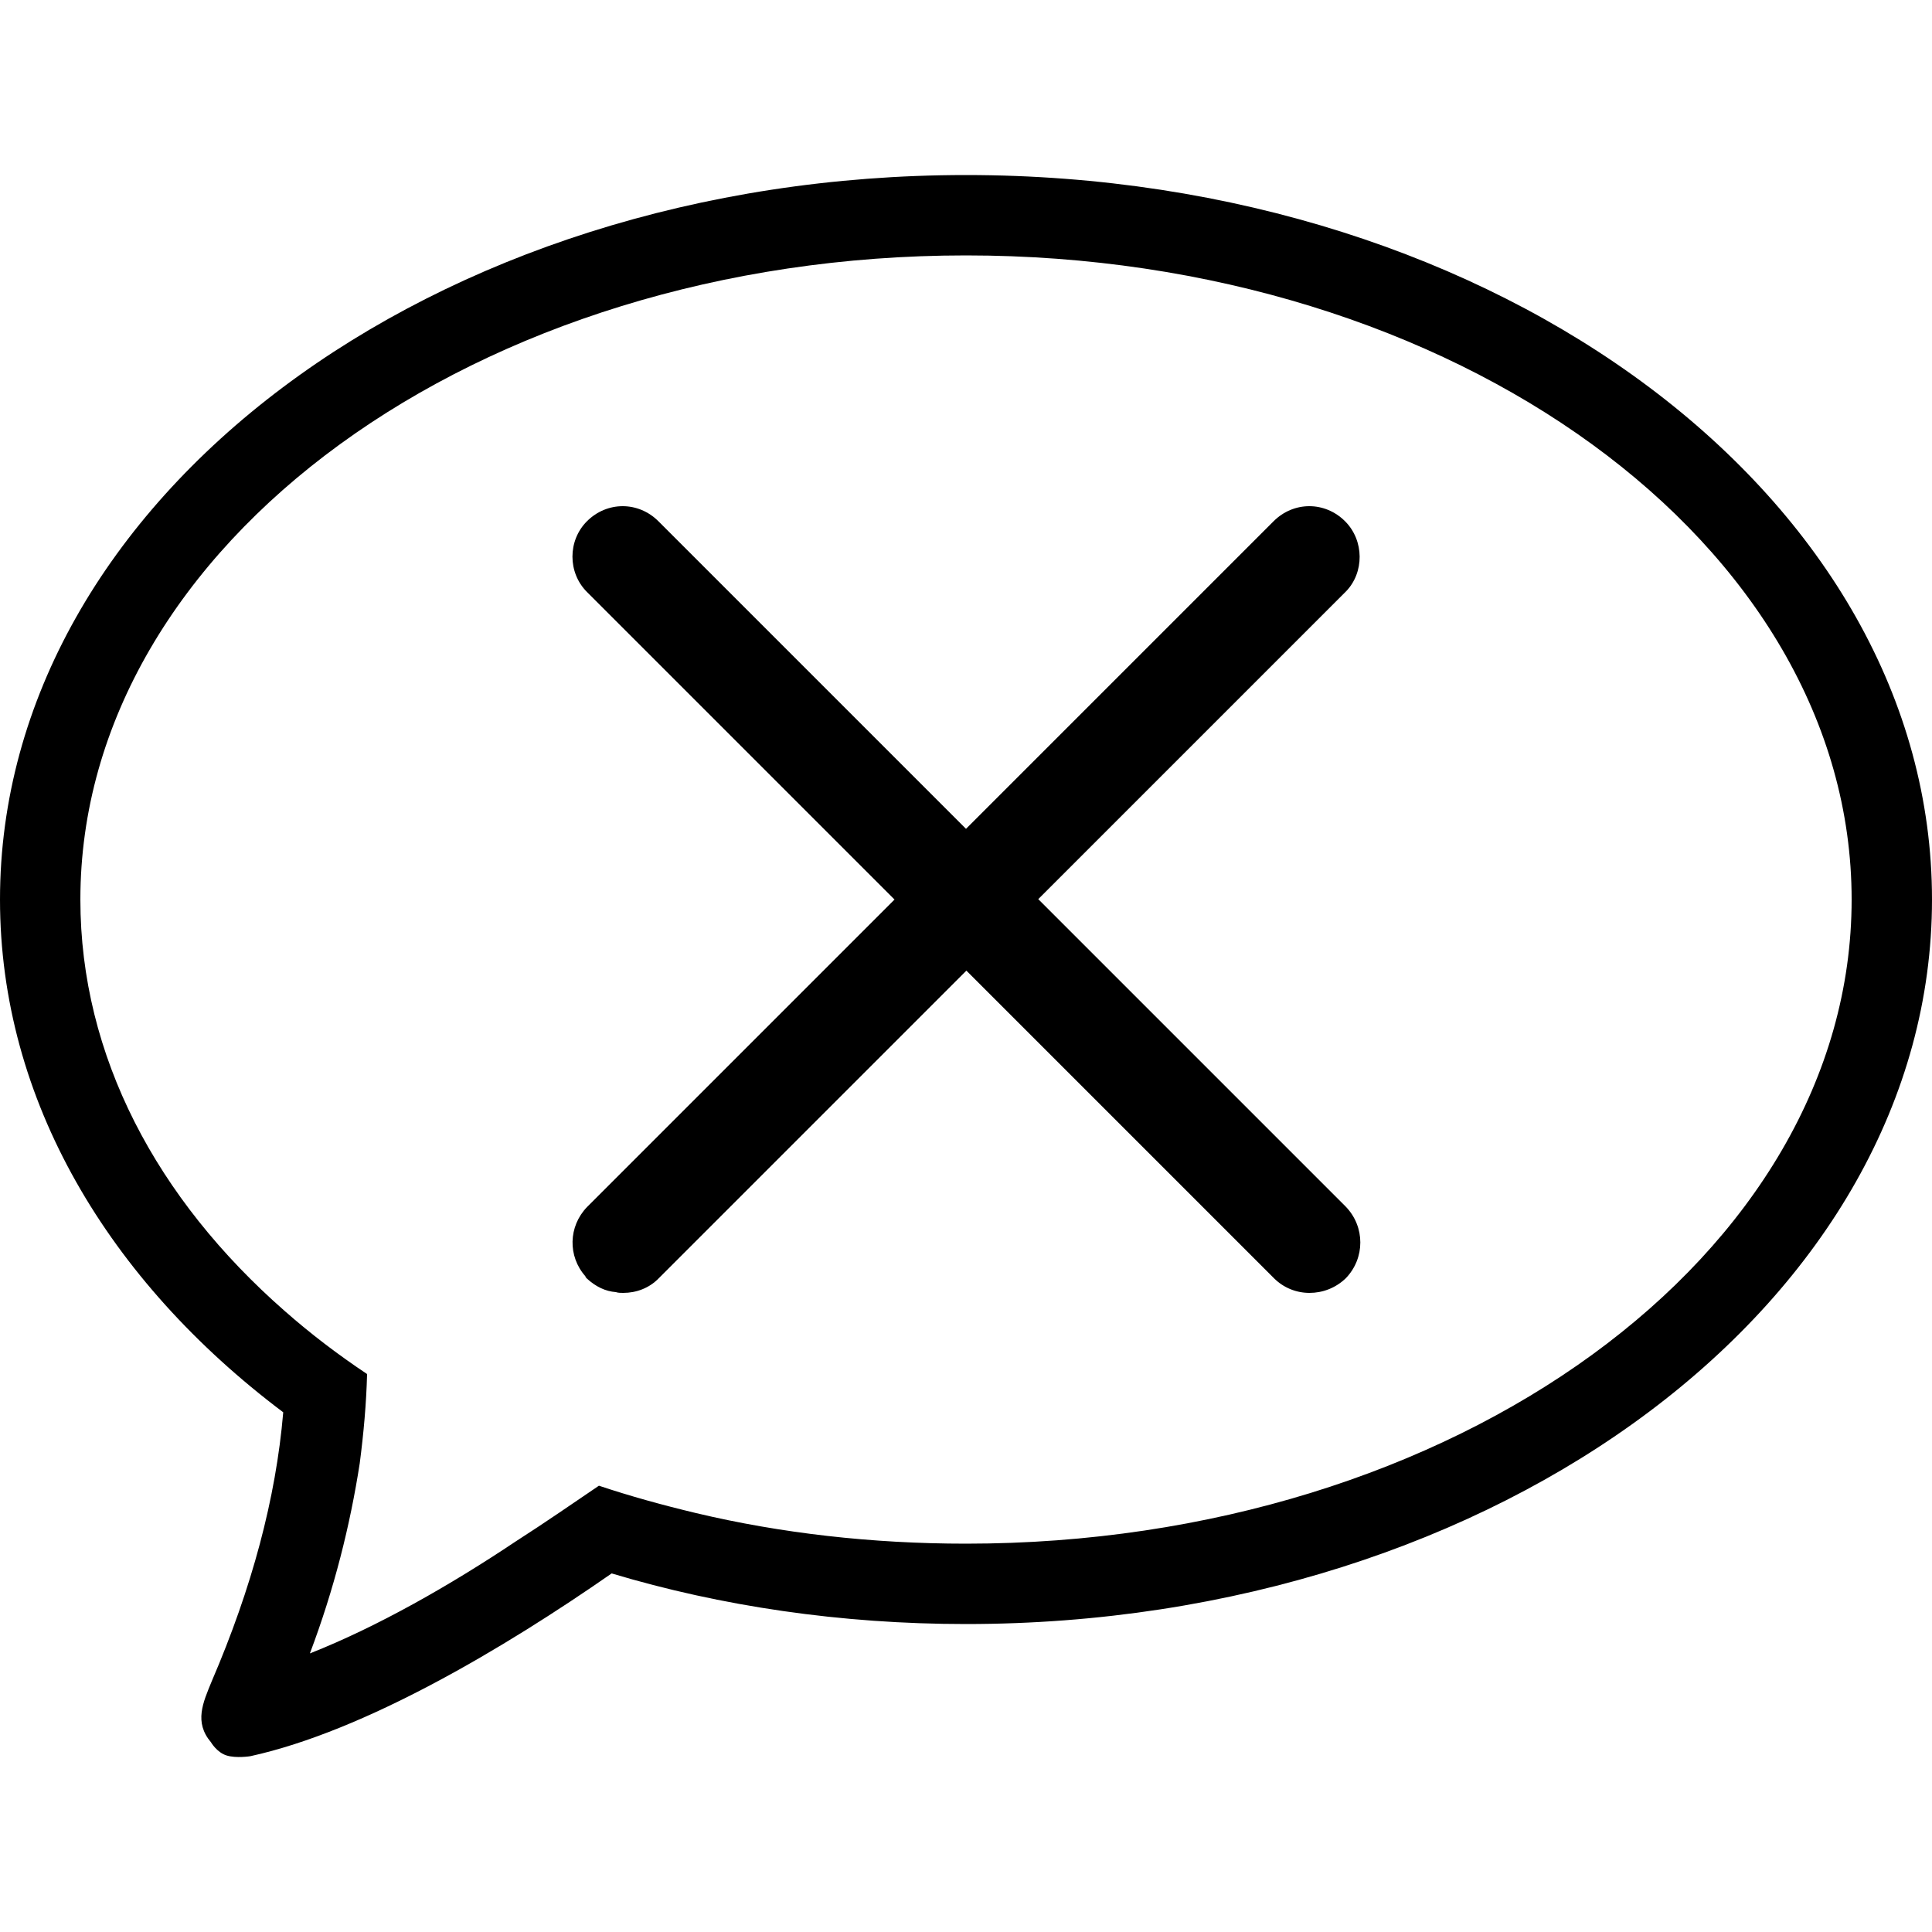 <?xml version="1.0" encoding="utf-8"?>
<!-- Generator: Adobe Illustrator 20.1.0, SVG Export Plug-In . SVG Version: 6.00 Build 0)  -->
<svg version="1.1" id="Layer_1" xmlns="http://www.w3.org/2000/svg" xmlns:xlink="http://www.w3.org/1999/xlink" x="0px" y="0px"
	 width="500px" height="500px" viewBox="0 0 500 500" enable-background="new 0 0 500 500" xml:space="preserve">
<g>
	<path d="M348.1,134.9c-5.2-5.2-13.3-5.2-18.5,0L250,214.5l-79.6-79.6c-5.2-5.2-13.3-5.2-18.5,0c-5,5-5,13.3,0,18.3l79.6,79.6
		l-79.6,79.6c-4.8,5-5,12.7-0.4,17.9c0,0.2,0.2,0.4,0.4,0.6c2.3,2.1,4.8,3.3,7.5,3.5c0.6,0.2,1.2,0.2,1.9,0.2c3.3,0,6.7-1.2,9.2-3.8
		l79.6-79.6l79.6,79.6c2.5,2.5,5.8,3.8,9.2,3.8c3.3,0,6.7-1.2,9.4-3.8c5-5.2,5-13.3,0-18.5l-79.6-79.6l79.6-79.6
		C353.1,148.2,353.1,139.9,348.1,134.9z"/>
	<path d="M250,45.3c-138.1,0-250,84-250,187.5c0,51.9,28.1,98.7,73.3,132.7c-1.9,22.3-8.1,45.4-18.5,69.6
		c-2.3,5.6-4.6,10.6-0.2,15.8c0,0,1.5,2.6,4,3.4s6.2,0.2,6.2,0.2c29.6-6.5,65.6-27.9,93.5-47.3c28.3,8.5,59.4,13.1,91.7,13.1
		c138.1,0,250-84,250-187.5C500,129.2,388.1,45.3,250,45.3z M250,399.5c-24.4,0-47.9-2.7-69.8-7.9c-8.8-2.1-17.1-4.4-25.2-7.1
		c-6.5,4.4-13.7,9.4-21.5,14.4c-16.9,11.3-35.8,22.1-53.3,29c6.3-16.7,10.4-33.1,12.9-49.2c1-7.7,1.7-15.4,1.9-23.1
		c-7.5-5-14.6-10.4-21.3-16.3c-33.1-29-52.9-66-52.9-106.5c0-91.9,102.7-166.7,229.2-166.7s229.2,74.8,229.2,166.7
		C479.2,324.7,376.5,399.5,250,399.5z"/>
</g>
</svg>
